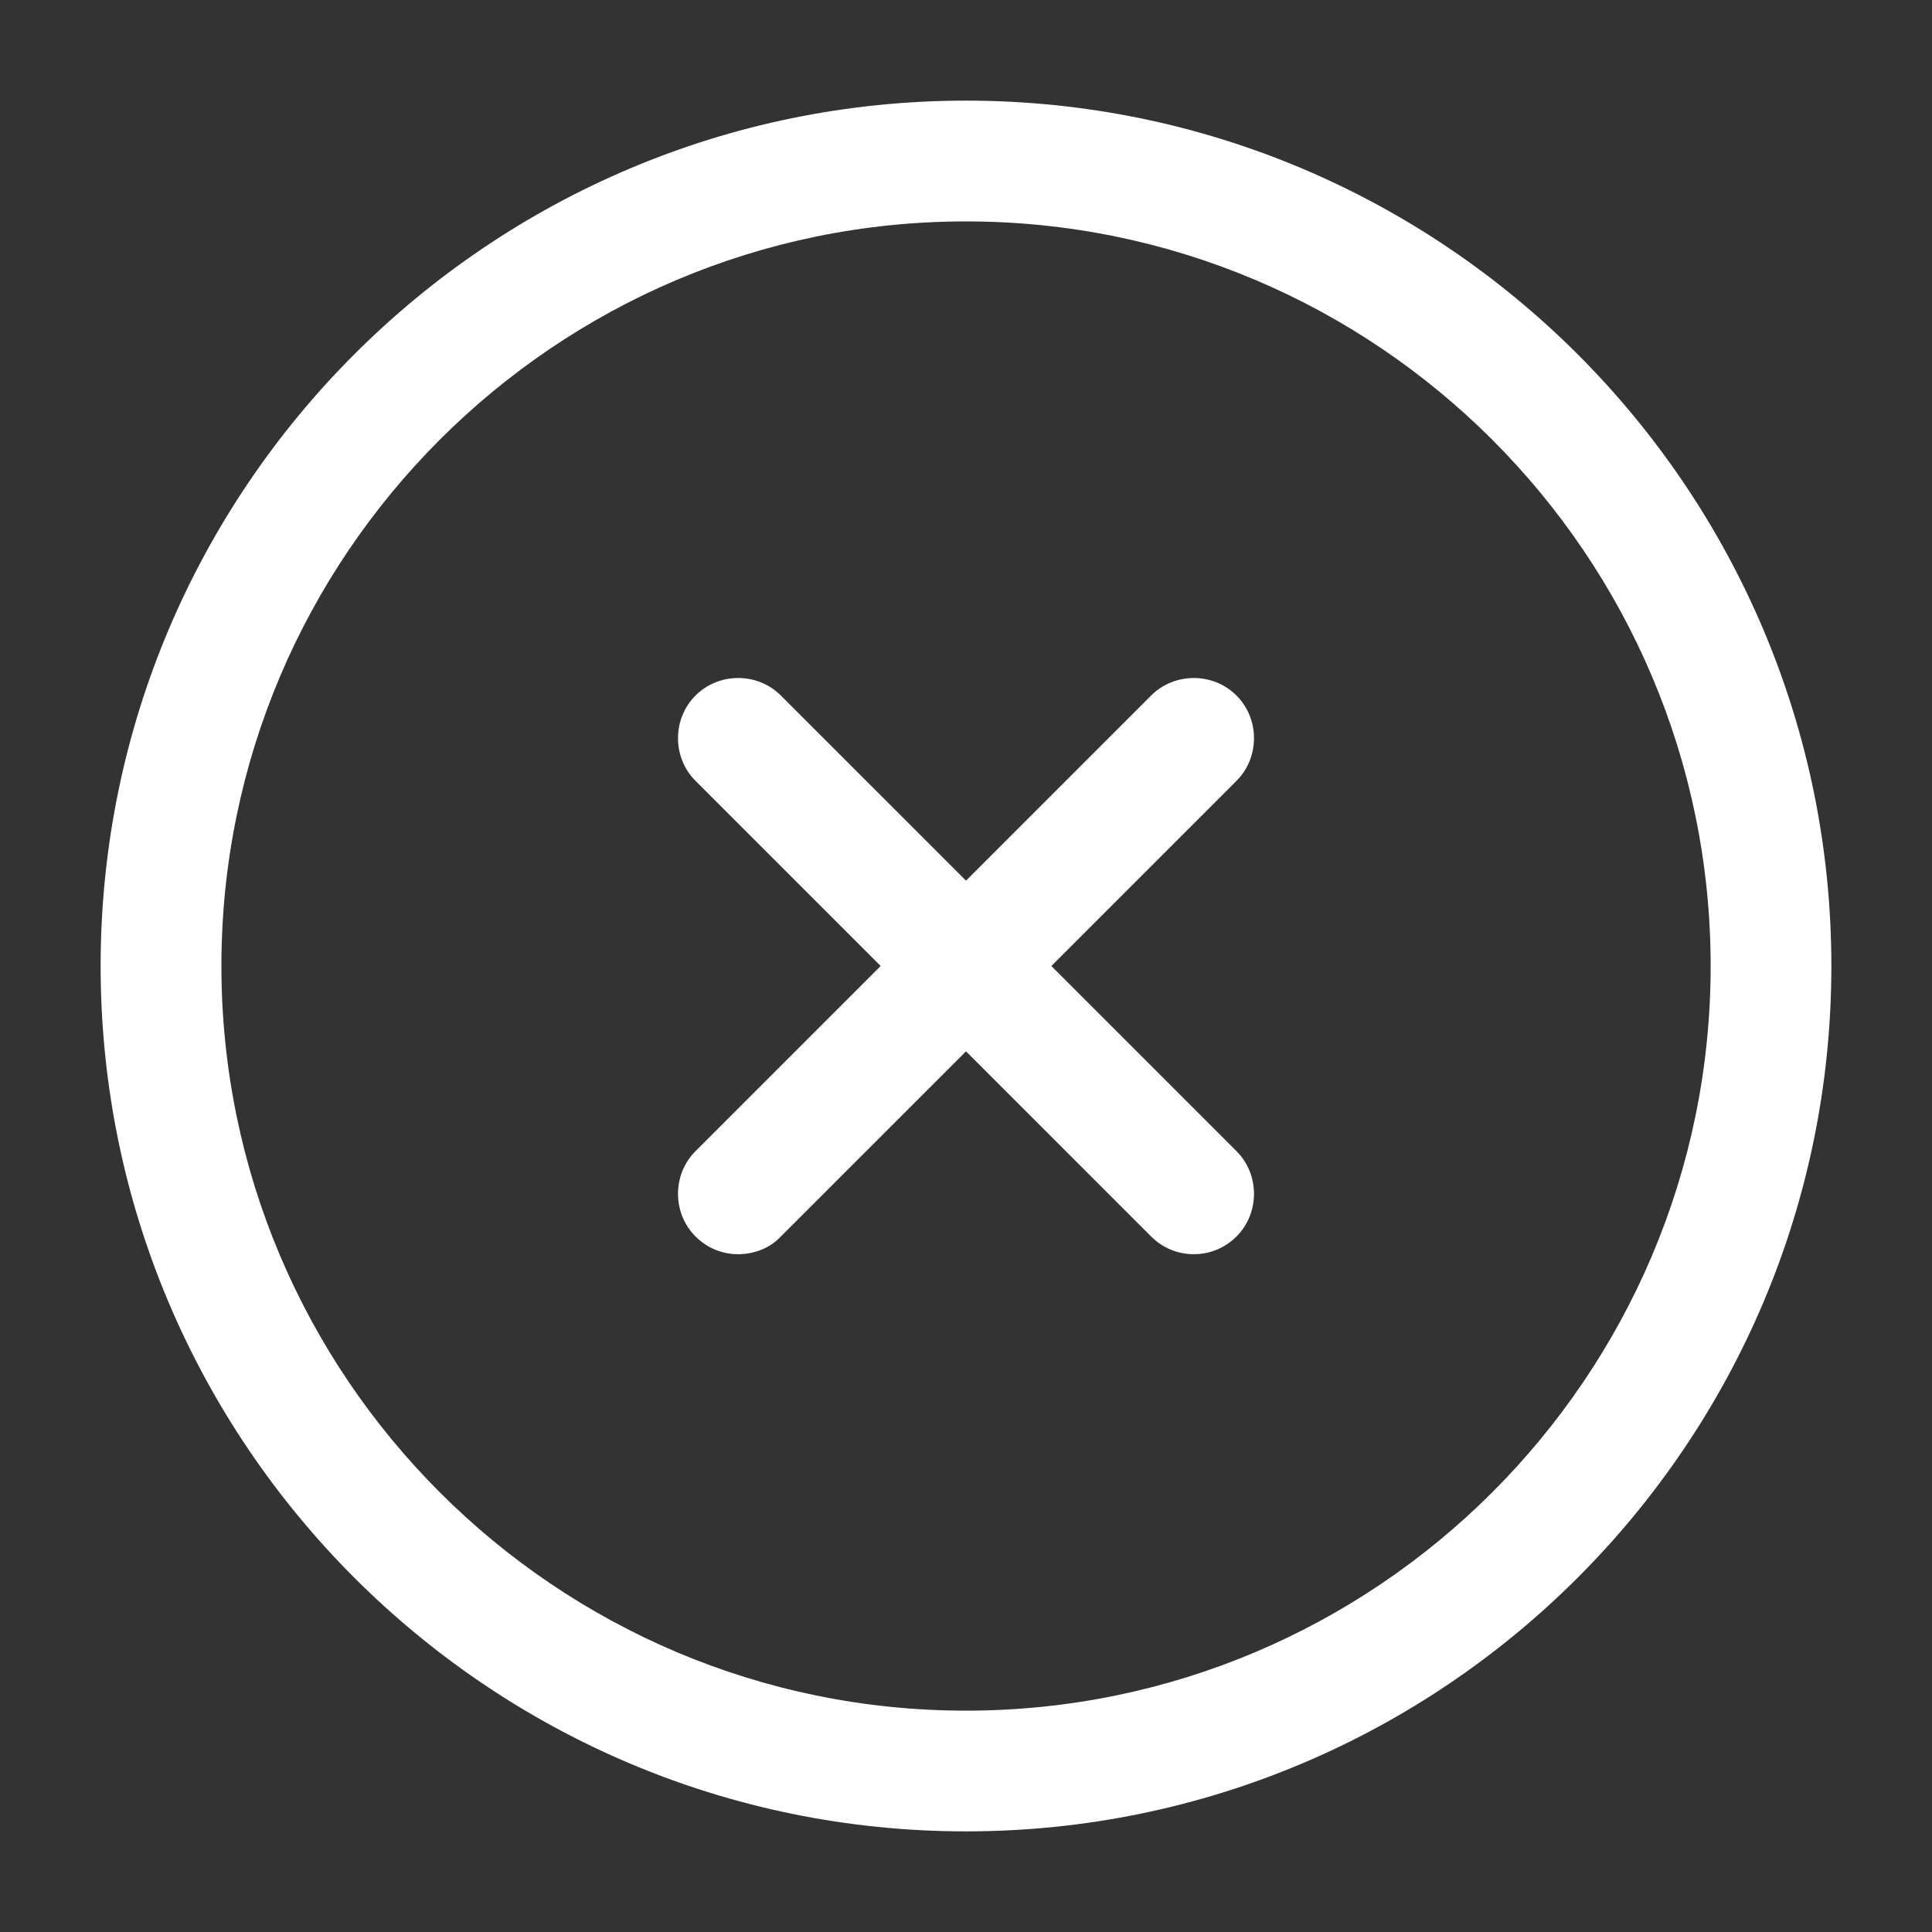<svg width="35" height="35" viewBox="0 0 35 35" fill="none" xmlns="http://www.w3.org/2000/svg">
<rect x="0" y="0" width="35" height="35" fill="#333333" stroke="none"/>
<path d="M17.5 33.177C8.852 33.177 1.823 26.148 1.823 17.5C1.823 8.852 8.852 1.823 17.5 1.823C26.148 1.823 33.177 8.852 33.177 17.5C33.177 26.148 26.148 33.177 17.5 33.177ZM17.5 4.011C10.063 4.011 4.011 10.063 4.011 17.5C4.011 24.938 10.063 30.99 17.5 30.99C24.938 30.99 30.99 24.938 30.99 17.5C30.99 10.063 24.938 4.011 17.5 4.011Z" fill="white"/>
<path d="M13.373 22.721C13.096 22.721 12.819 22.619 12.6 22.4C12.177 21.977 12.177 21.277 12.6 20.854L20.854 12.6C21.277 12.177 21.977 12.177 22.4 12.6C22.823 13.023 22.823 13.723 22.4 14.146L14.146 22.4C13.942 22.619 13.65 22.721 13.373 22.721Z" fill="white"/>
<path d="M21.627 22.721C21.35 22.721 21.073 22.619 20.854 22.4L12.6 14.146C12.177 13.723 12.177 13.023 12.6 12.6C13.023 12.177 13.723 12.177 14.146 12.6L22.4 20.854C22.823 21.277 22.823 21.977 22.4 22.4C22.181 22.619 21.904 22.721 21.627 22.721Z" fill="white"/>
</svg>
